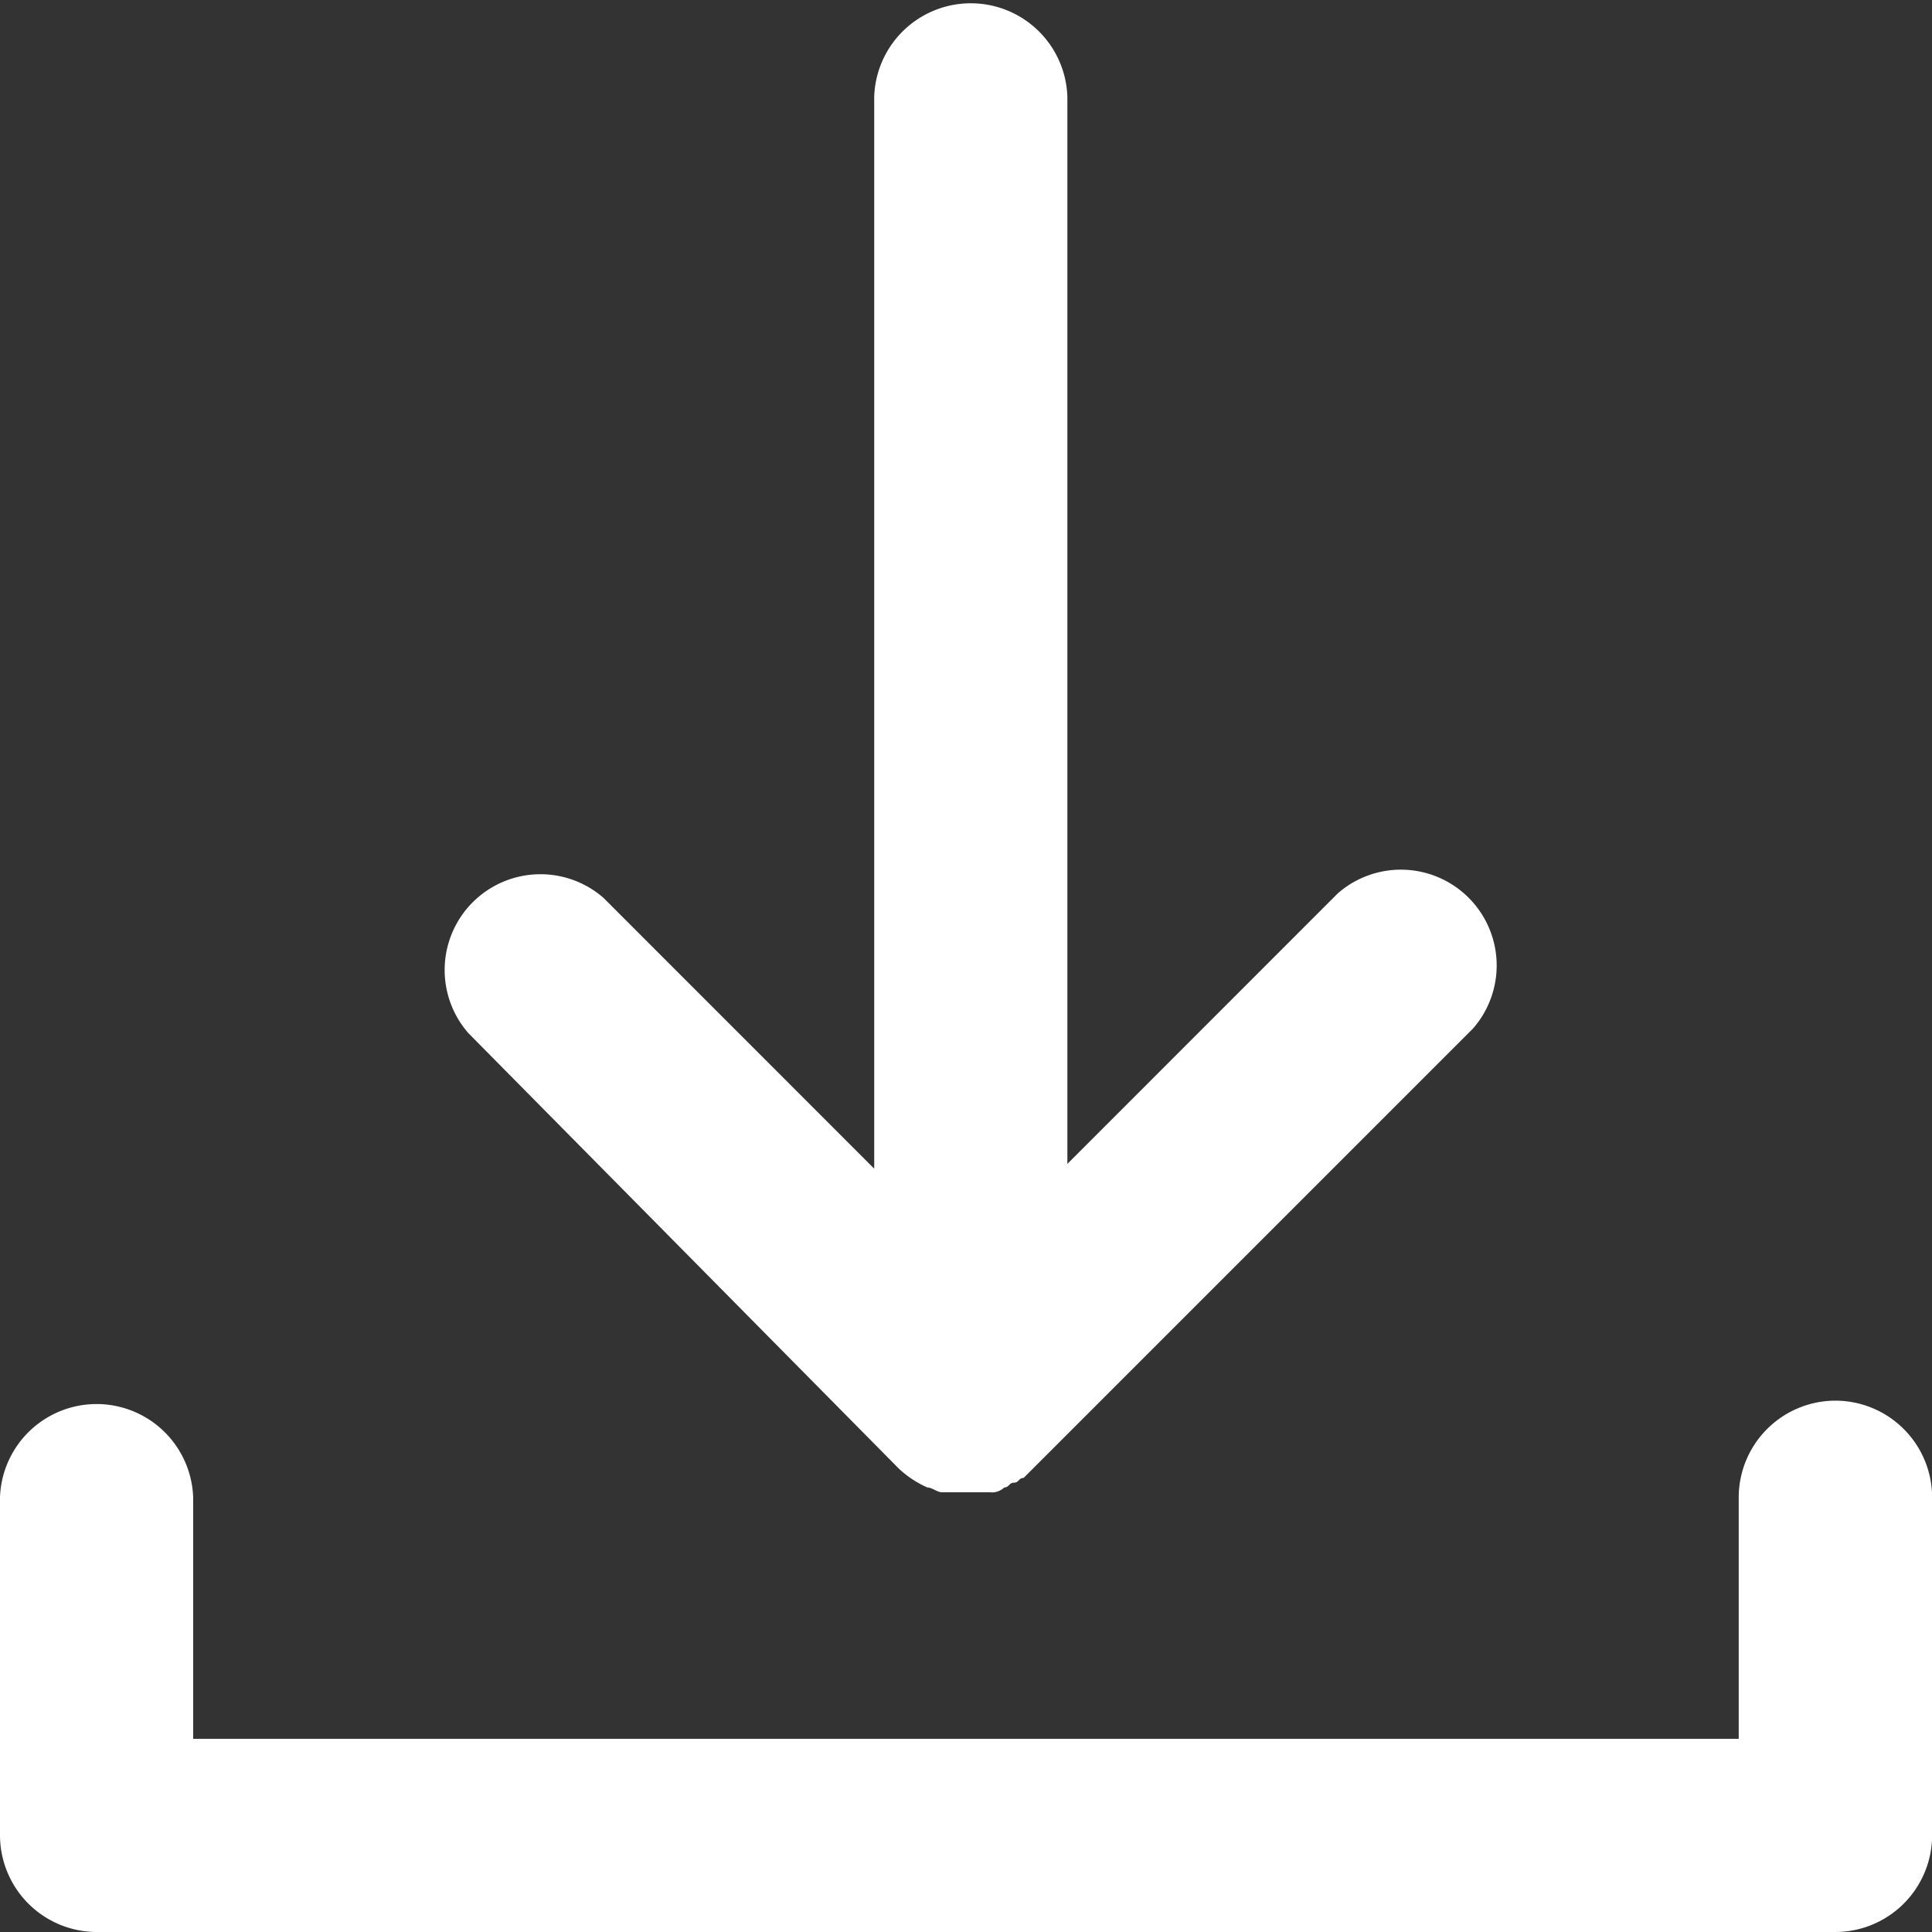 <svg xmlns="http://www.w3.org/2000/svg" width="16.133" height="16.133" viewBox="0 0 16.133 16.133">
  <rect x="0" y="0" width="16.133" height="16.133" fill="#333333" stroke="none"/>
  <g id="Group_69312" data-name="Group 69312" transform="translate(-1281.001 -400.934)">
    <path id="Path_68153" data-name="Path 68153" d="M43.132,41.861h0a.844.844,0,0,0,.242.161h0c.04,0,.081.04.121.04h.4a.148.148,0,0,0,.121-.04c.04,0,.04-.04.081-.04s.04-.04.081-.04l.121-.121,3.63-3.63A.8.8,0,0,0,46.8,37.062L44.543,39.32V30.407a.807.807,0,0,0-1.613,0V39.36L40.671,37.1a.8.8,0,0,0-1.129,1.129Z" transform="translate(1245.371 371.333)" fill="#fff"/>
    <path id="Path_68154" data-name="Path 68154" d="M45.526,58.6a.809.809,0,0,0-.807.807v2.017H31.813V59.407a.807.807,0,0,0-1.613,0V62.23a.809.809,0,0,0,.807.807h14.52a.809.809,0,0,0,.807-.807V59.407A.809.809,0,0,0,45.526,58.6Z" transform="translate(1250.801 354.03)" fill="#fff"/>
  </g>
</svg>
